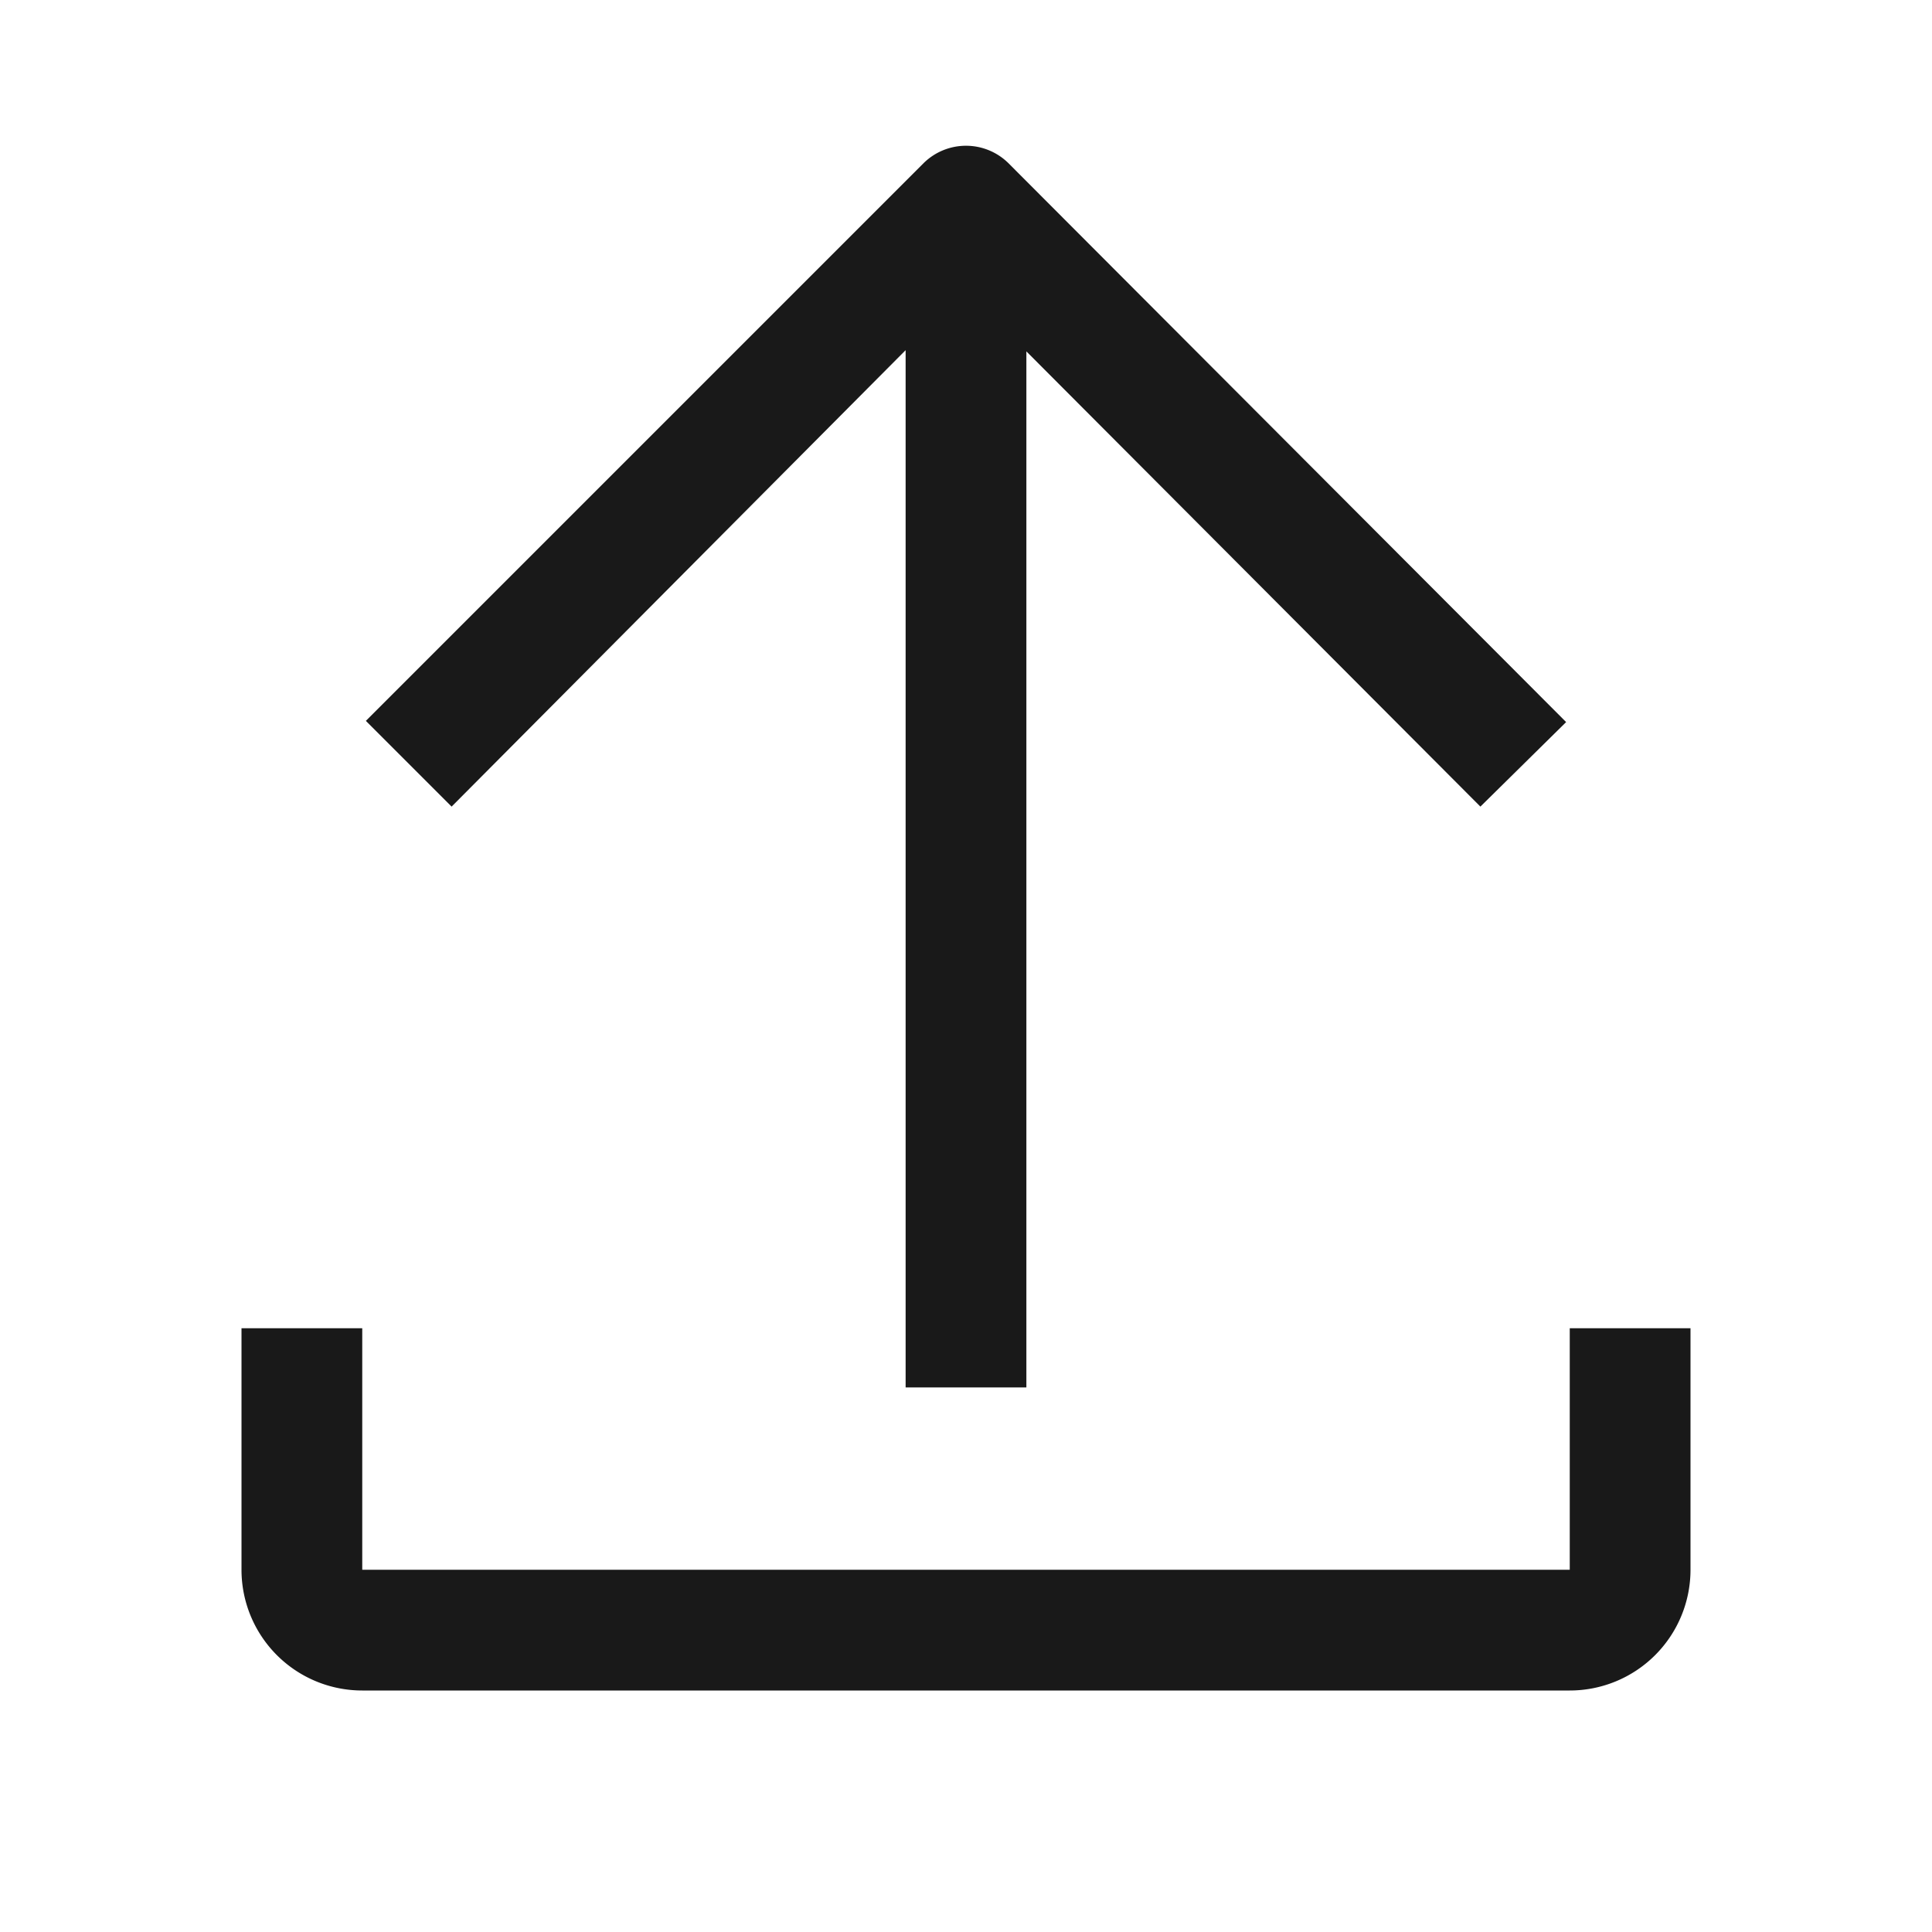<svg xmlns="http://www.w3.org/2000/svg" fill="none" view-box="0 0 16 16" width="1em" height="1em" class="t-icon t-icon-upload"><path fill="currentColor" d="M3.74 6.68L7.5 2.9v8.59h1V2.91l3.76 3.77.71-.7-4.62-4.63a.5.5 0 00-.7 0L3.03 5.97l.7.7z" fill-opacity="0.9"></path><path fill="currentColor" d="M2 11v2a1 1 0 001 1h10a1 1 0 001-1v-2h-1v2H3v-2H2z" fill-opacity="0.9"></path></svg>